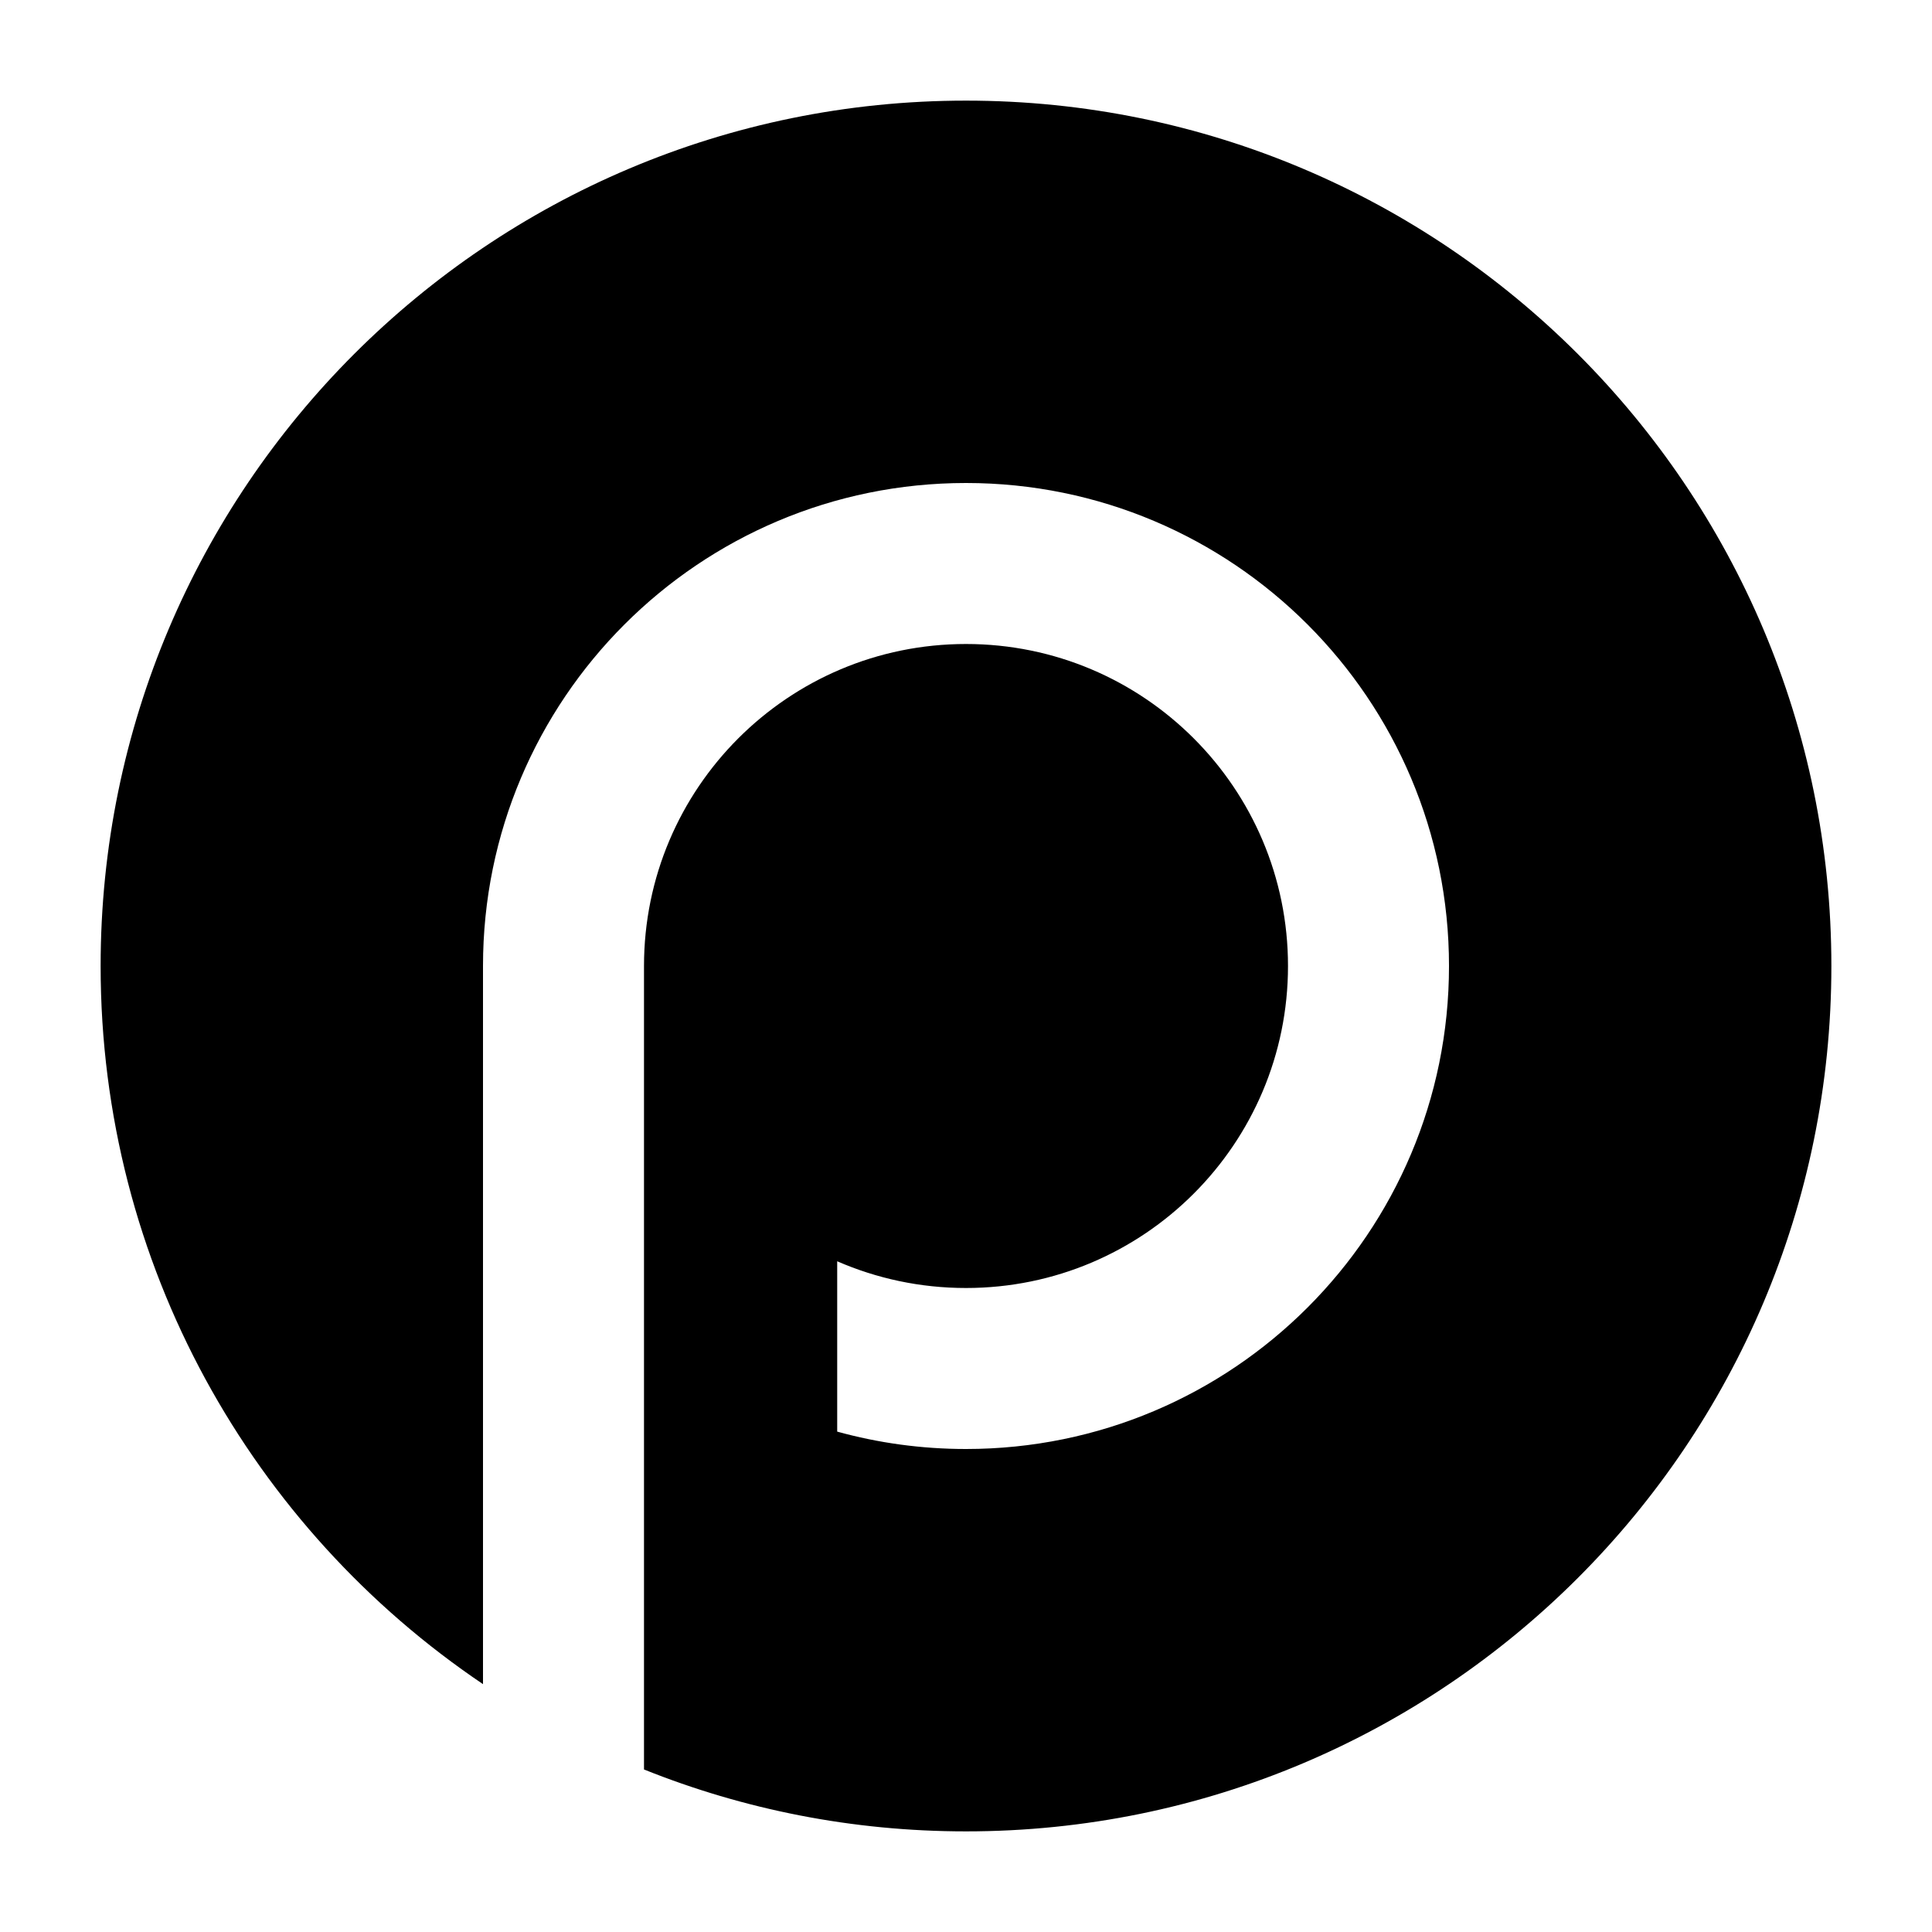 <svg width="24" height="24" viewBox="0 0 24 24" xmlns="http://www.w3.org/2000/svg">
    <path d="M8 12C8 9.791 9.791 8 12 8C14.209 8 16 9.791 16 12C16 14.209 14.209 16 12 16C11.429 16 10.889 15.881 10.4 15.668V17.784C10.91 17.925 11.447 18 12 18C15.314 18 18 15.314 18 12C18 8.686 15.314 6 12 6C8.686 6 6 8.686 6 12V20.921C3.135 18.99 1.25 15.715 1.25 12C1.25 6.063 6.063 1.25 12 1.25C17.937 1.25 22.75 6.063 22.75 12C22.75 17.937 17.937 22.75 12 22.75C10.586 22.75 9.236 22.477 8 21.981V12Z"/>
</svg>
